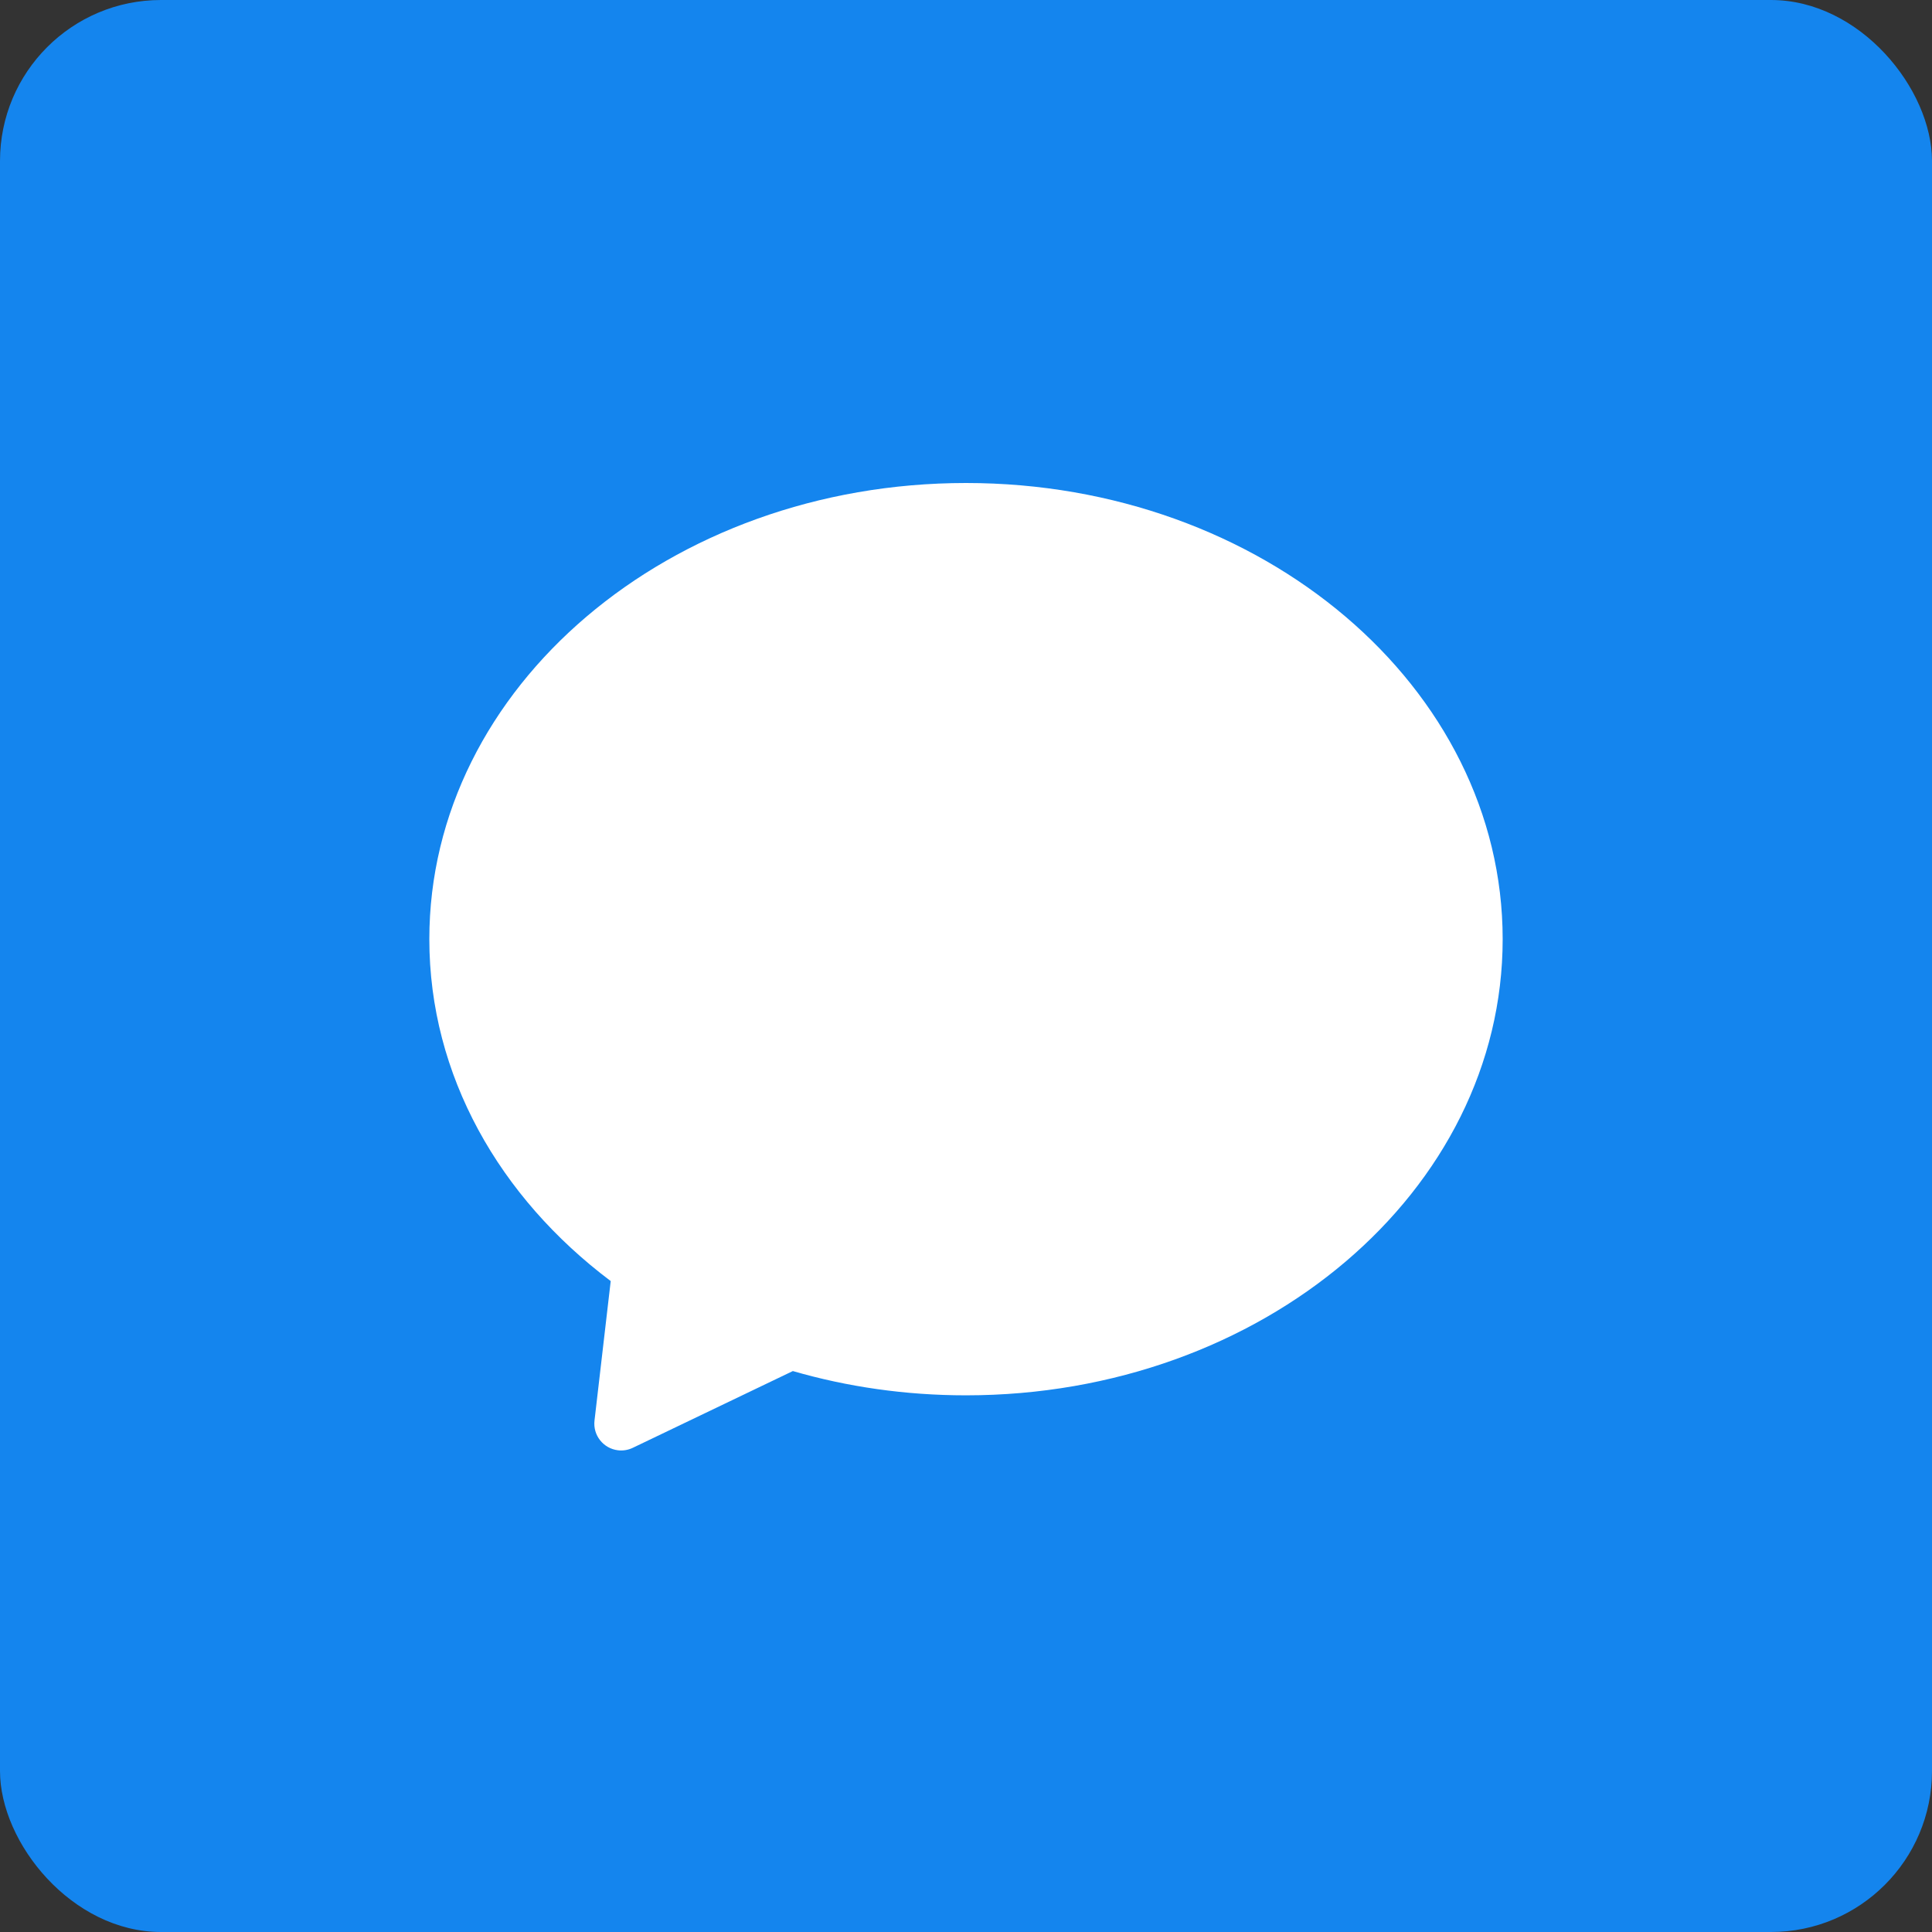 <?xml version="1.0" encoding="UTF-8"?>
<svg width="144px" height="144px" viewBox="0 0 144 144" version="1.1" xmlns="http://www.w3.org/2000/svg" xmlns:xlink="http://www.w3.org/1999/xlink">
    <rect x="0" y="0" width="144" height="144" fill="#333333" stroke="none"/>
    <title>编组 3</title>
    <g id="页面-1" stroke="none" stroke-width="1" fill="none" fill-rule="evenodd">
        <g id="编组-3">
            <rect id="矩形" fill="#1485EE" x="0" y="0" width="144" height="144" rx="12"></rect>
            <g id="common_icons_chats" transform="translate(24, 24)" fill="#FFFFFF">
                <path d="M48,80 C70.091,80 88,64.778 88,46 C88,27.222 70.091,12 48,12 C25.909,12 8,27.222 8,46 C8,56.146 13.228,65.253 21.519,71.483 L20.311,81.878 C20.183,82.976 20.969,83.968 22.066,84.096 C22.442,84.14 22.821,84.076 23.162,83.913 L35.094,78.191 C39.143,79.364 43.484,80 48,80 Z" id="Combined-Shape"></path>
            </g>
        </g>
    </g>
</svg>